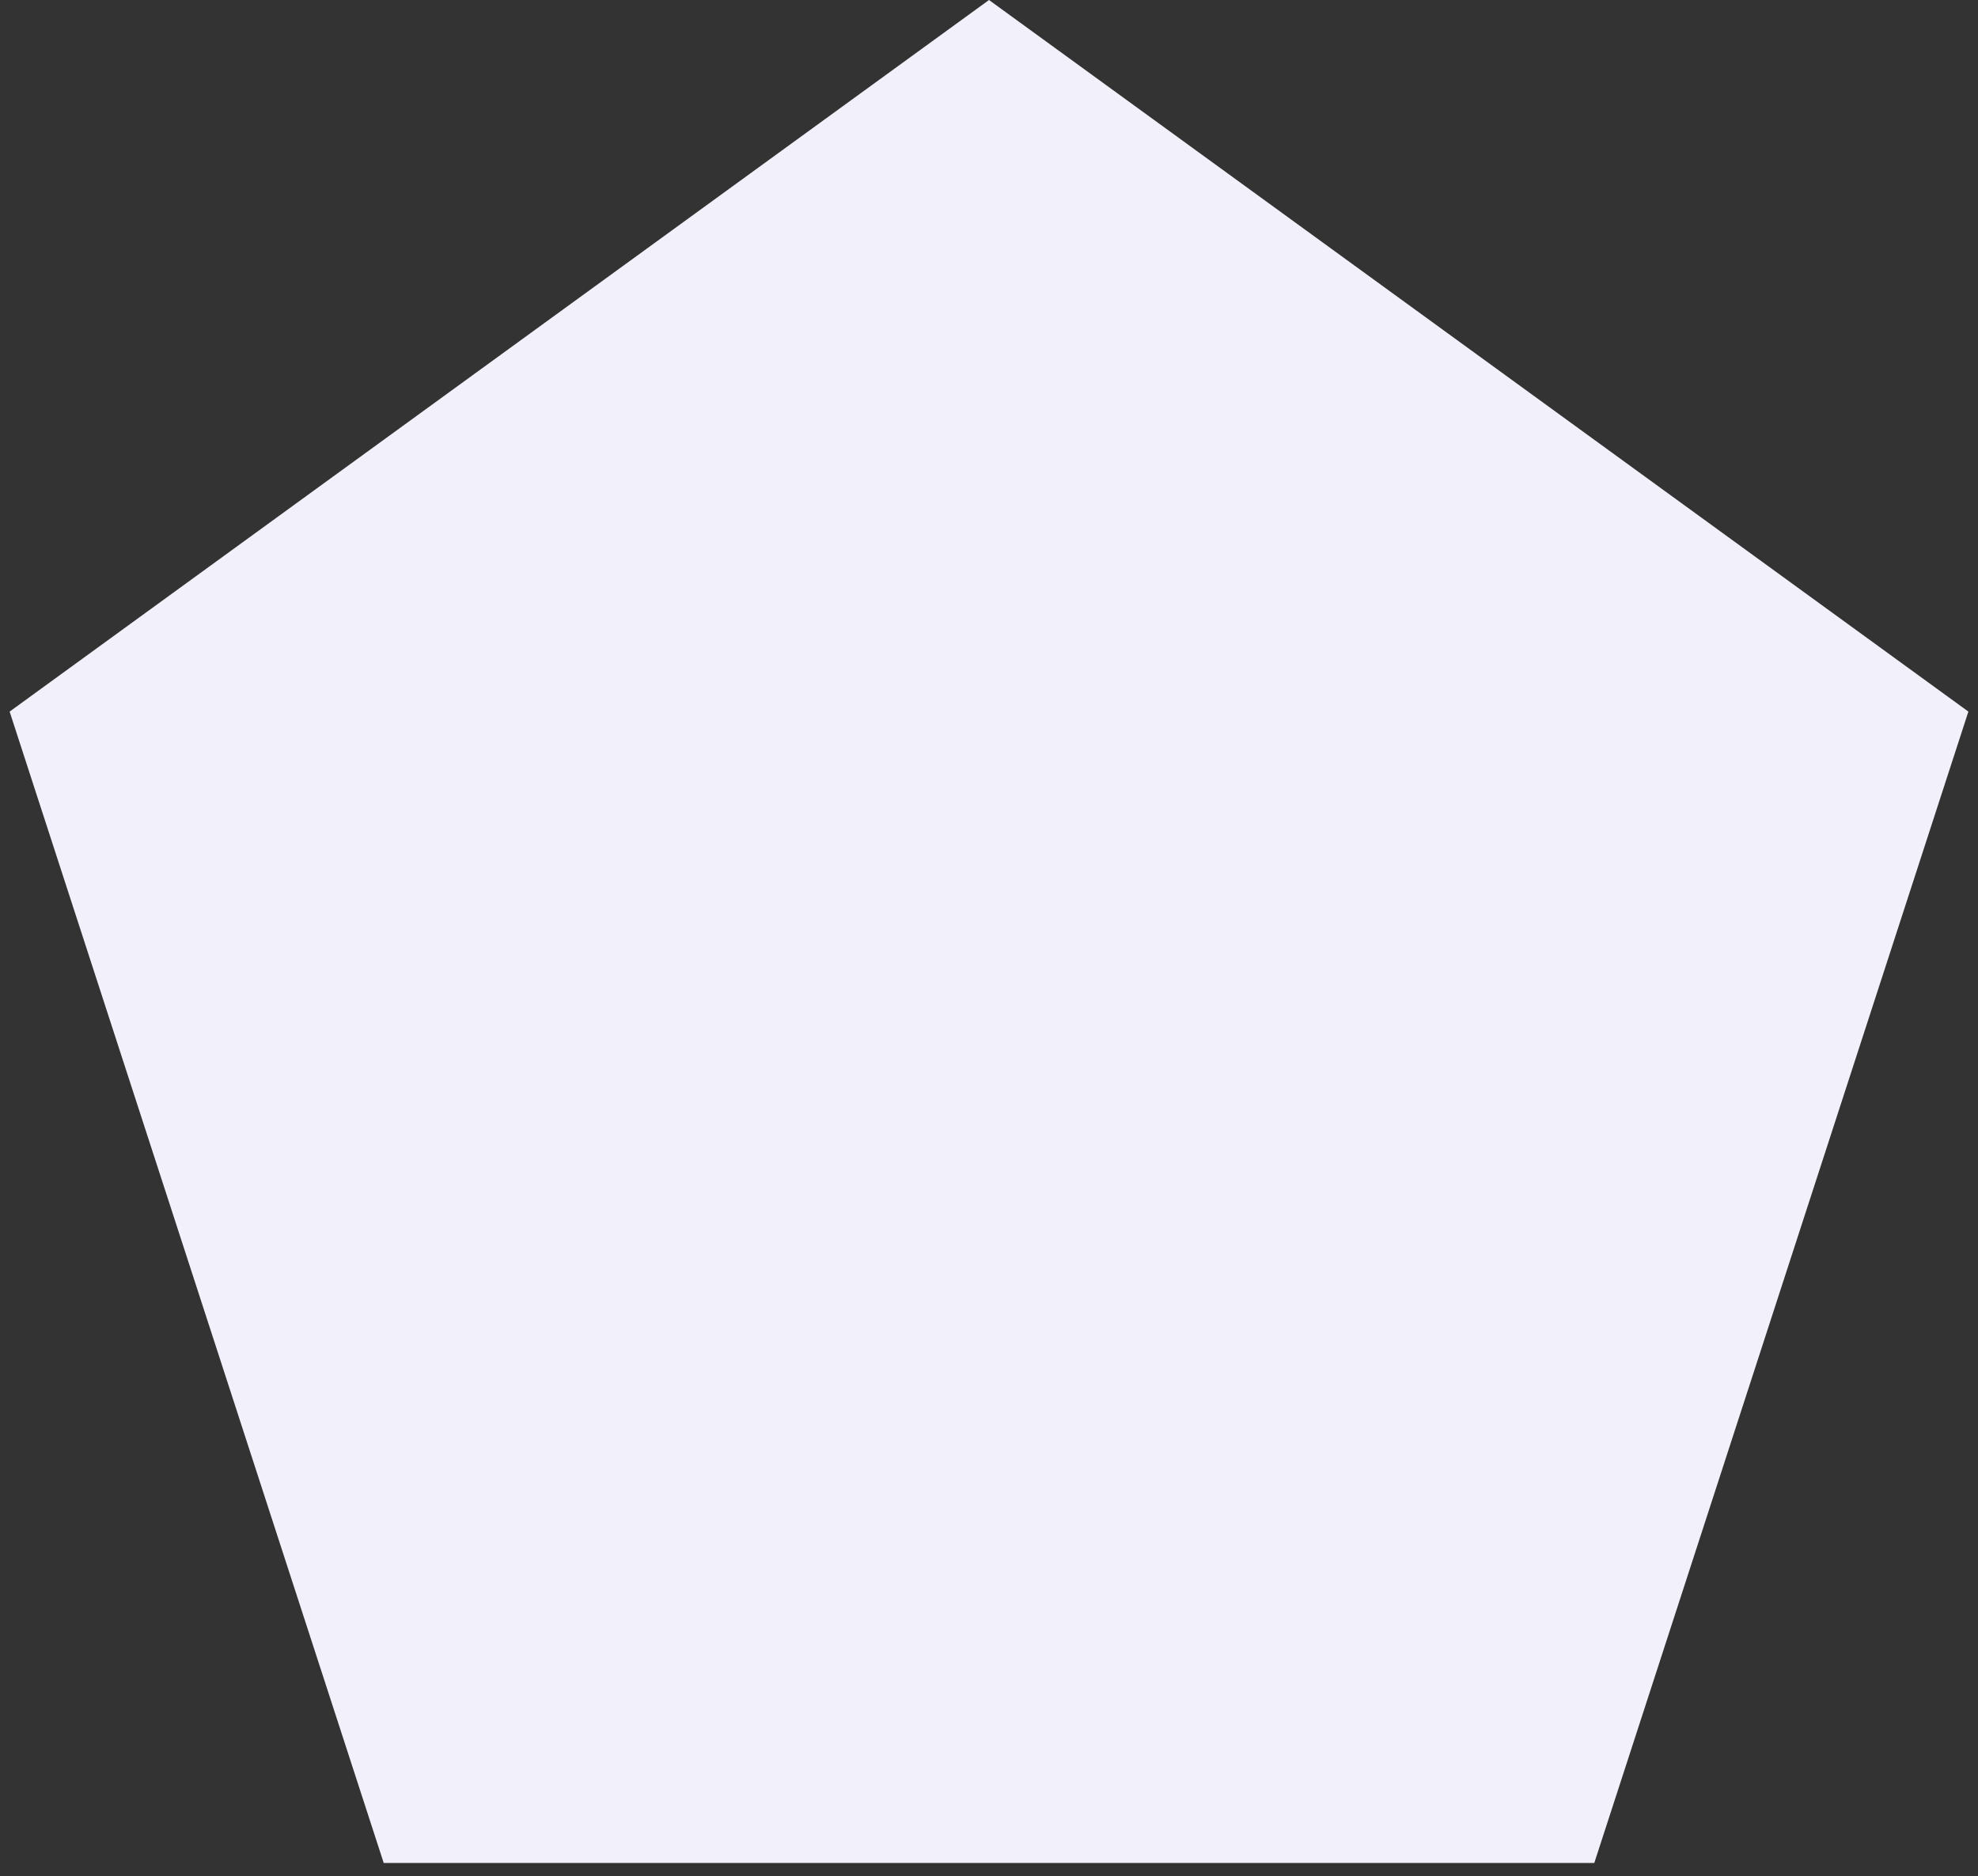 <svg xmlns="http://www.w3.org/2000/svg" width="97" height="92" viewBox="0 0 97 92" fill="none">
  <rect x="0" y="0" width="97" height="92" fill="#333333" stroke="none"/>
  <path d="M48.5 0L96.528 34.895L78.183 91.355H18.817L0.472 34.895L48.5 0Z" fill="#F2F0FA"/>
</svg>